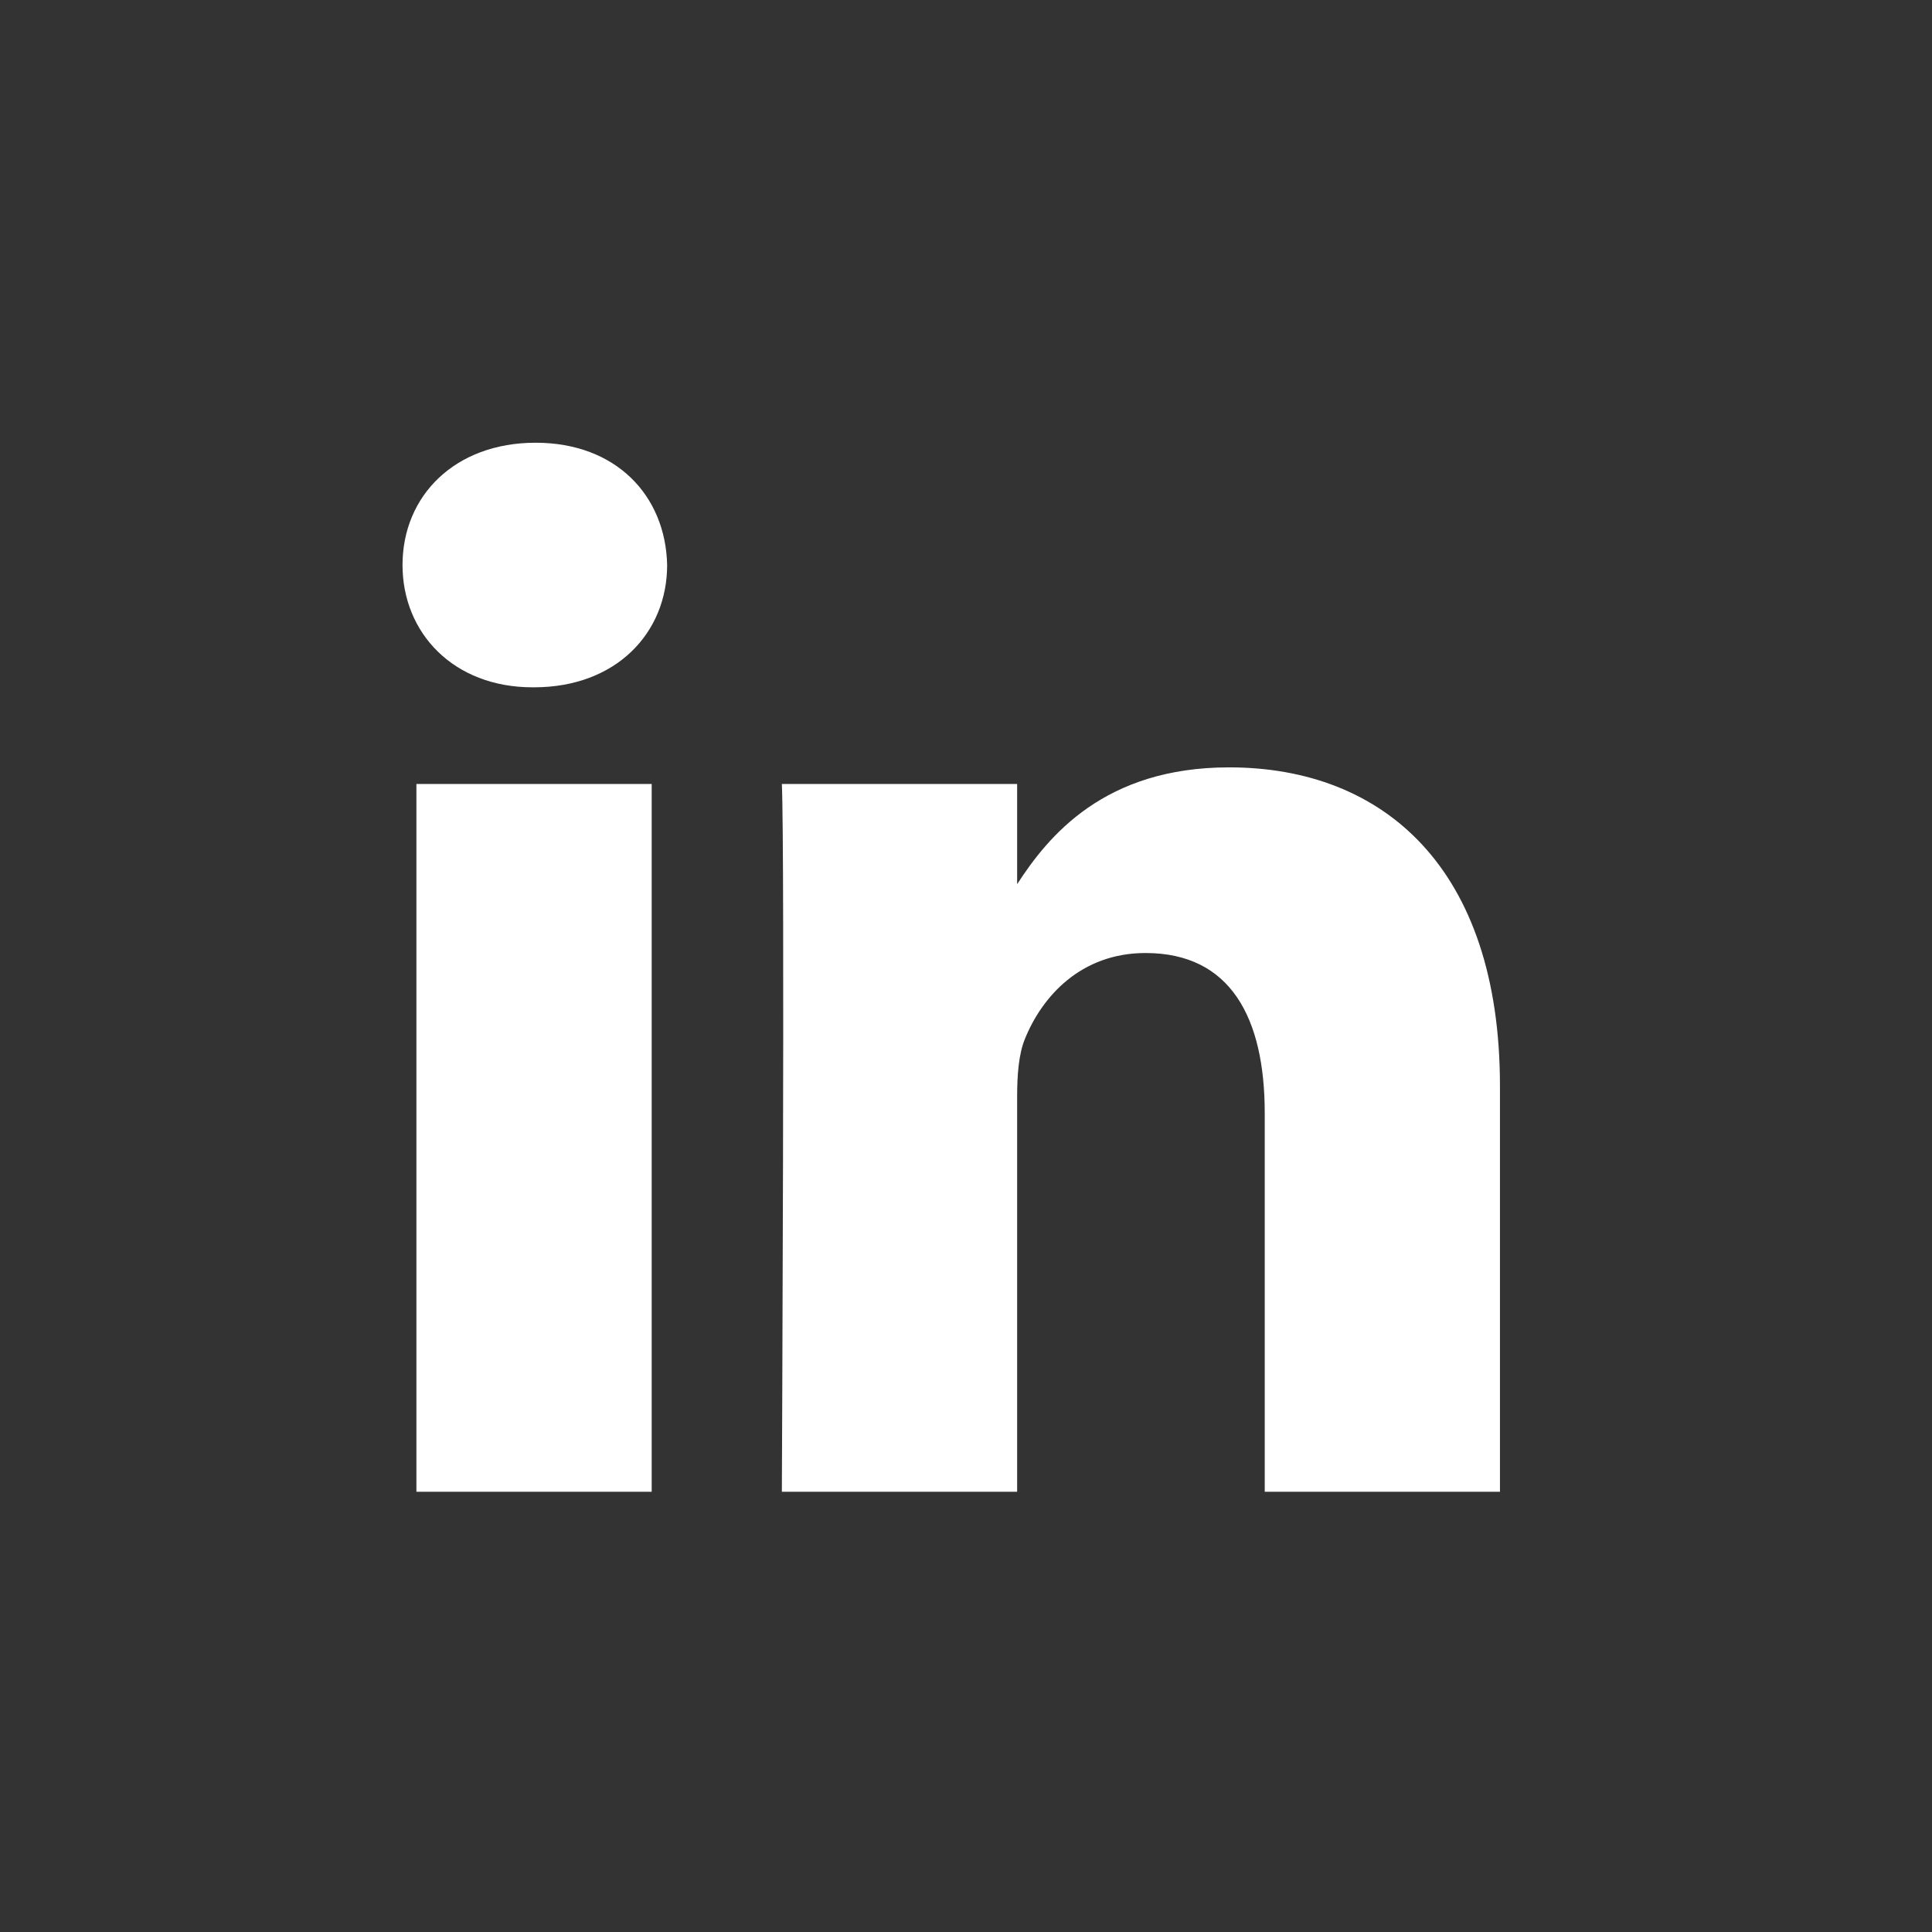 <svg width="32" height="32" viewBox="0 0 32 32" fill="none" xmlns="http://www.w3.org/2000/svg">
<rect x="0" y="0" width="32" height="32" fill="#333333" stroke="none"/>
<path d="M10.794 24.708H6.897V12.985H10.794V24.708ZM8.845 11.384H8.82C7.512 11.384 6.667 10.484 6.667 9.359C6.667 8.209 7.538 7.333 8.871 7.333C10.204 7.333 11.025 8.209 11.05 9.359C11.05 10.484 10.204 11.384 8.845 11.384ZM24.844 24.708H20.948V18.436C20.948 16.86 20.384 15.785 18.974 15.785C17.898 15.785 17.256 16.511 16.975 17.21C16.872 17.461 16.847 17.811 16.847 18.161V24.708H12.95C12.95 24.708 13.001 14.085 12.95 12.985H16.847V14.645C17.364 13.846 18.291 12.71 20.358 12.71C22.922 12.71 24.844 14.385 24.844 17.986V24.708Z" fill="white"/>
</svg>
